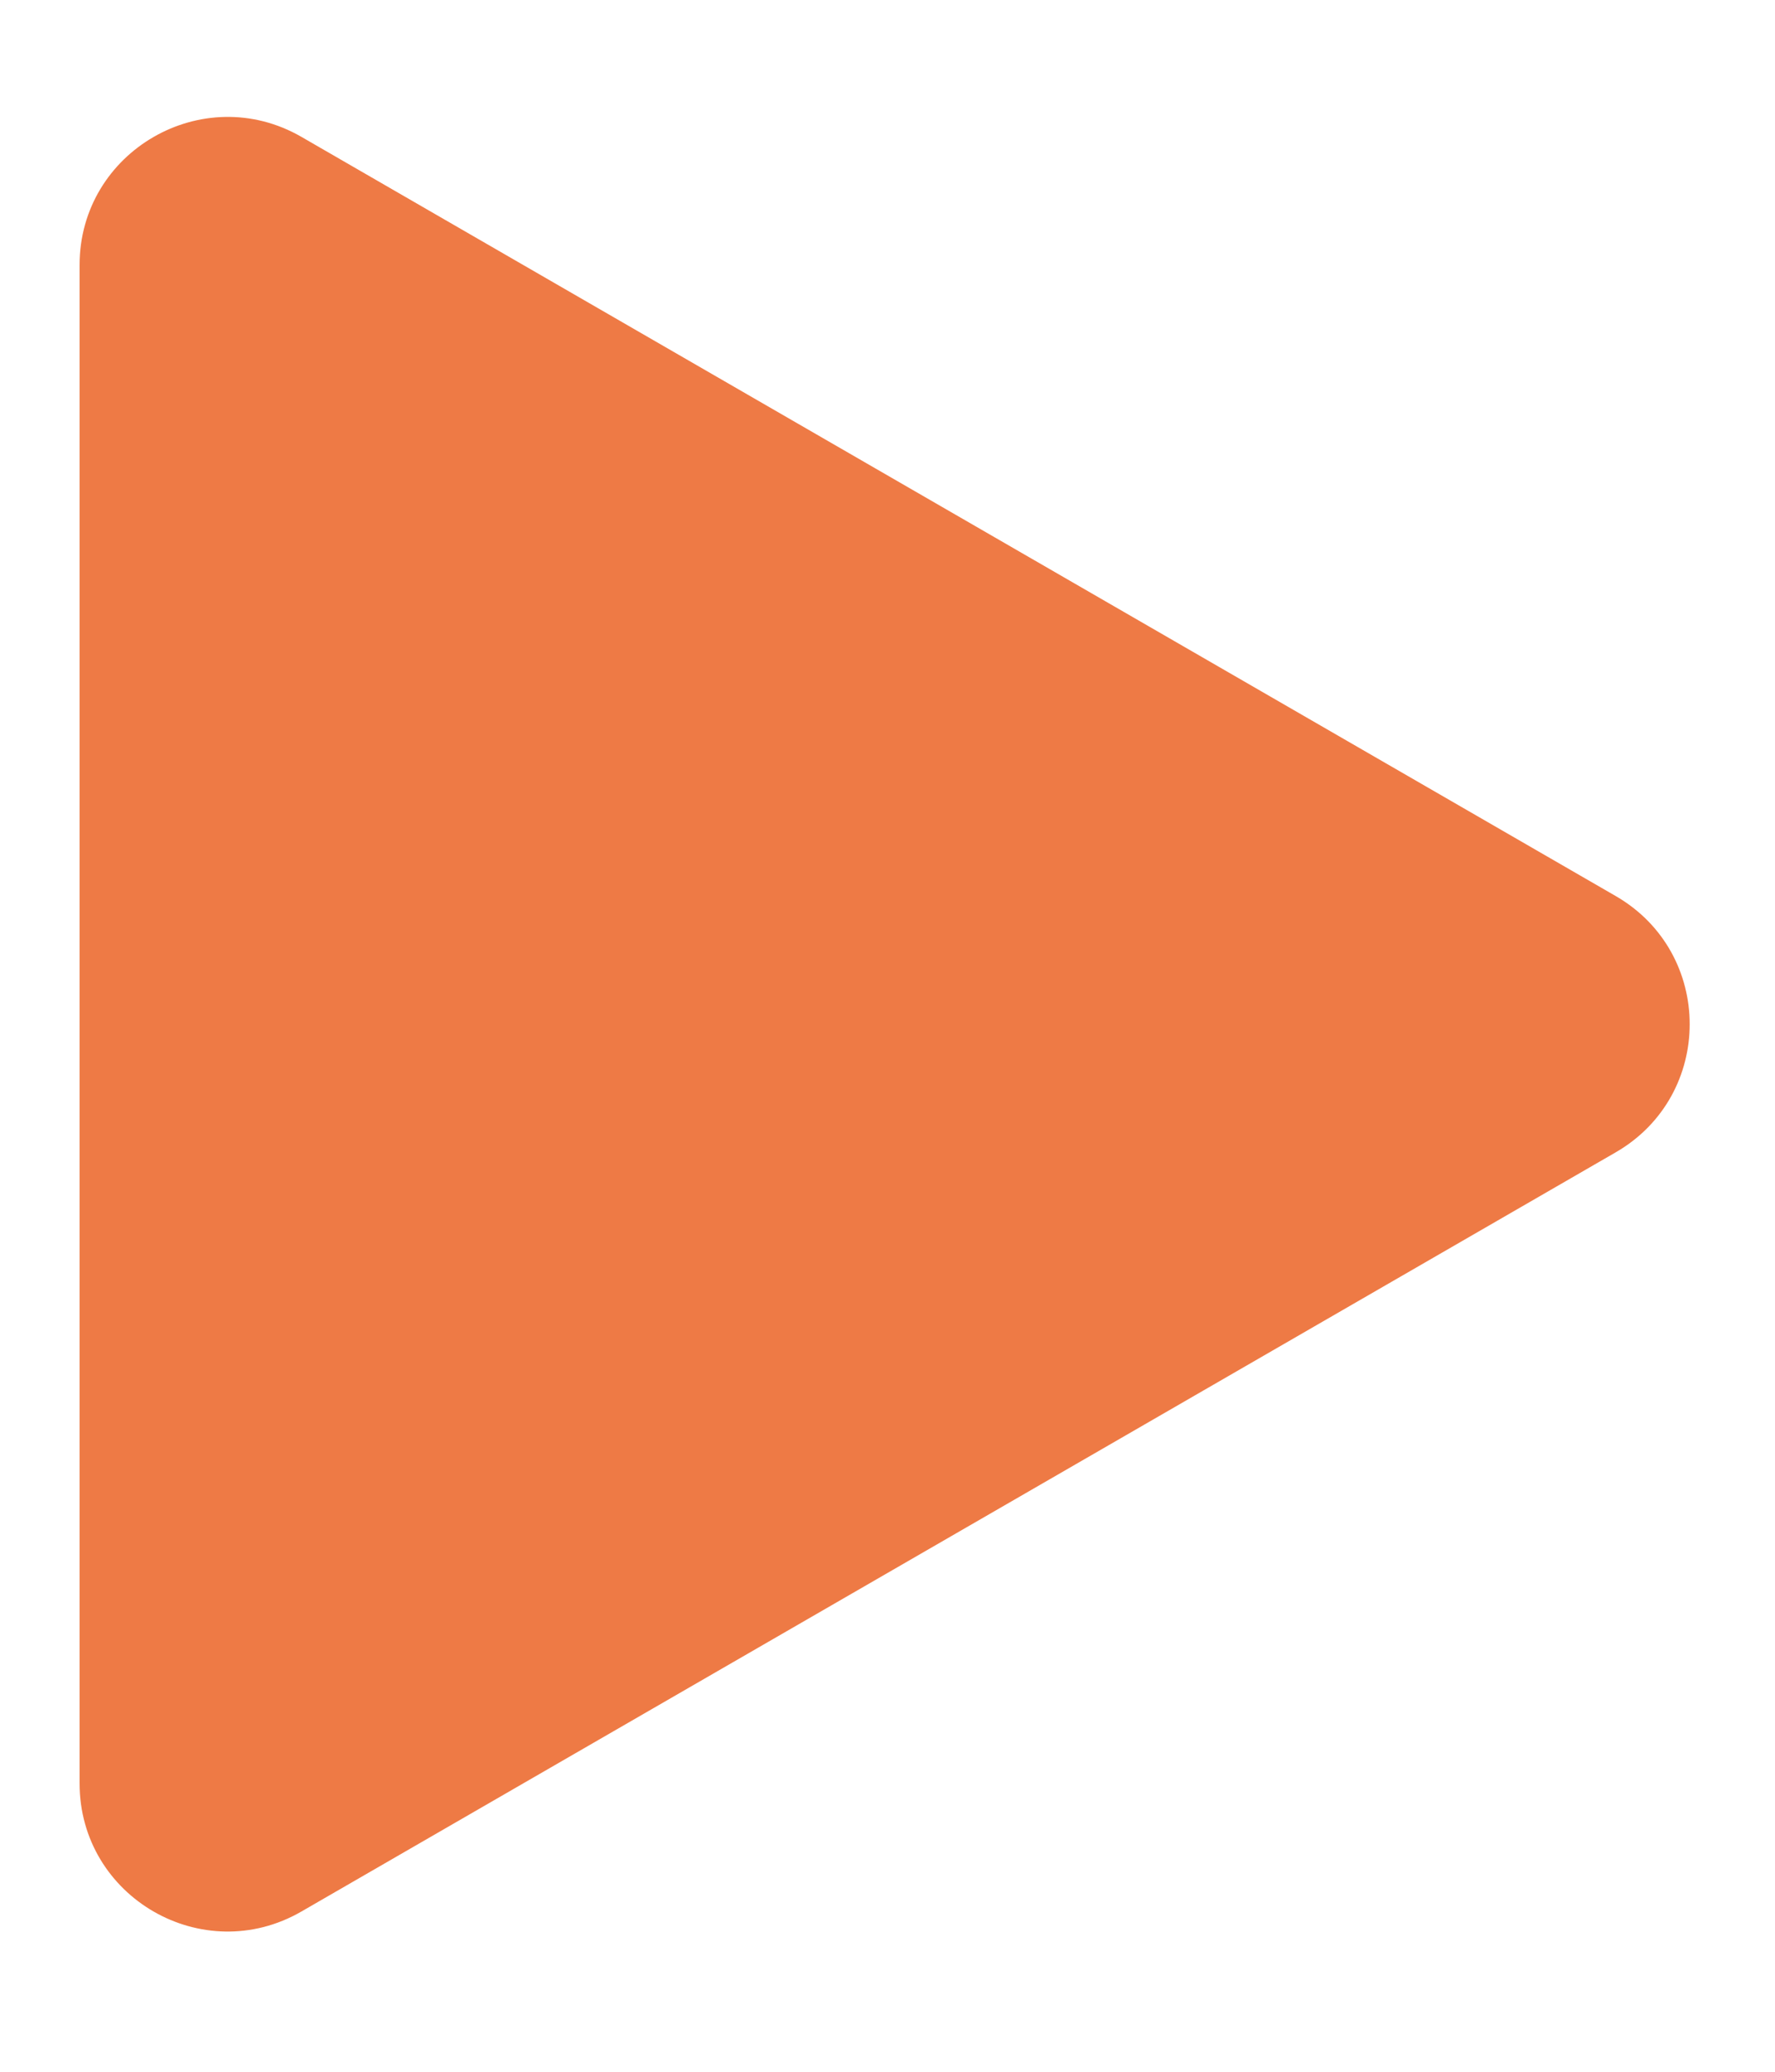 <svg width="12" height="14" viewBox="0 0 12 14" fill="none" xmlns="http://www.w3.org/2000/svg">
<path d="M0.538 1.791C0.538 1.022 1.372 0.541 2.038 0.925L10.923 6.055C11.59 6.44 11.59 7.402 10.923 7.787L2.038 12.917C1.372 13.302 0.538 12.821 0.538 12.051L0.538 1.791Z" fill="#EE7A45"/>
</svg>

